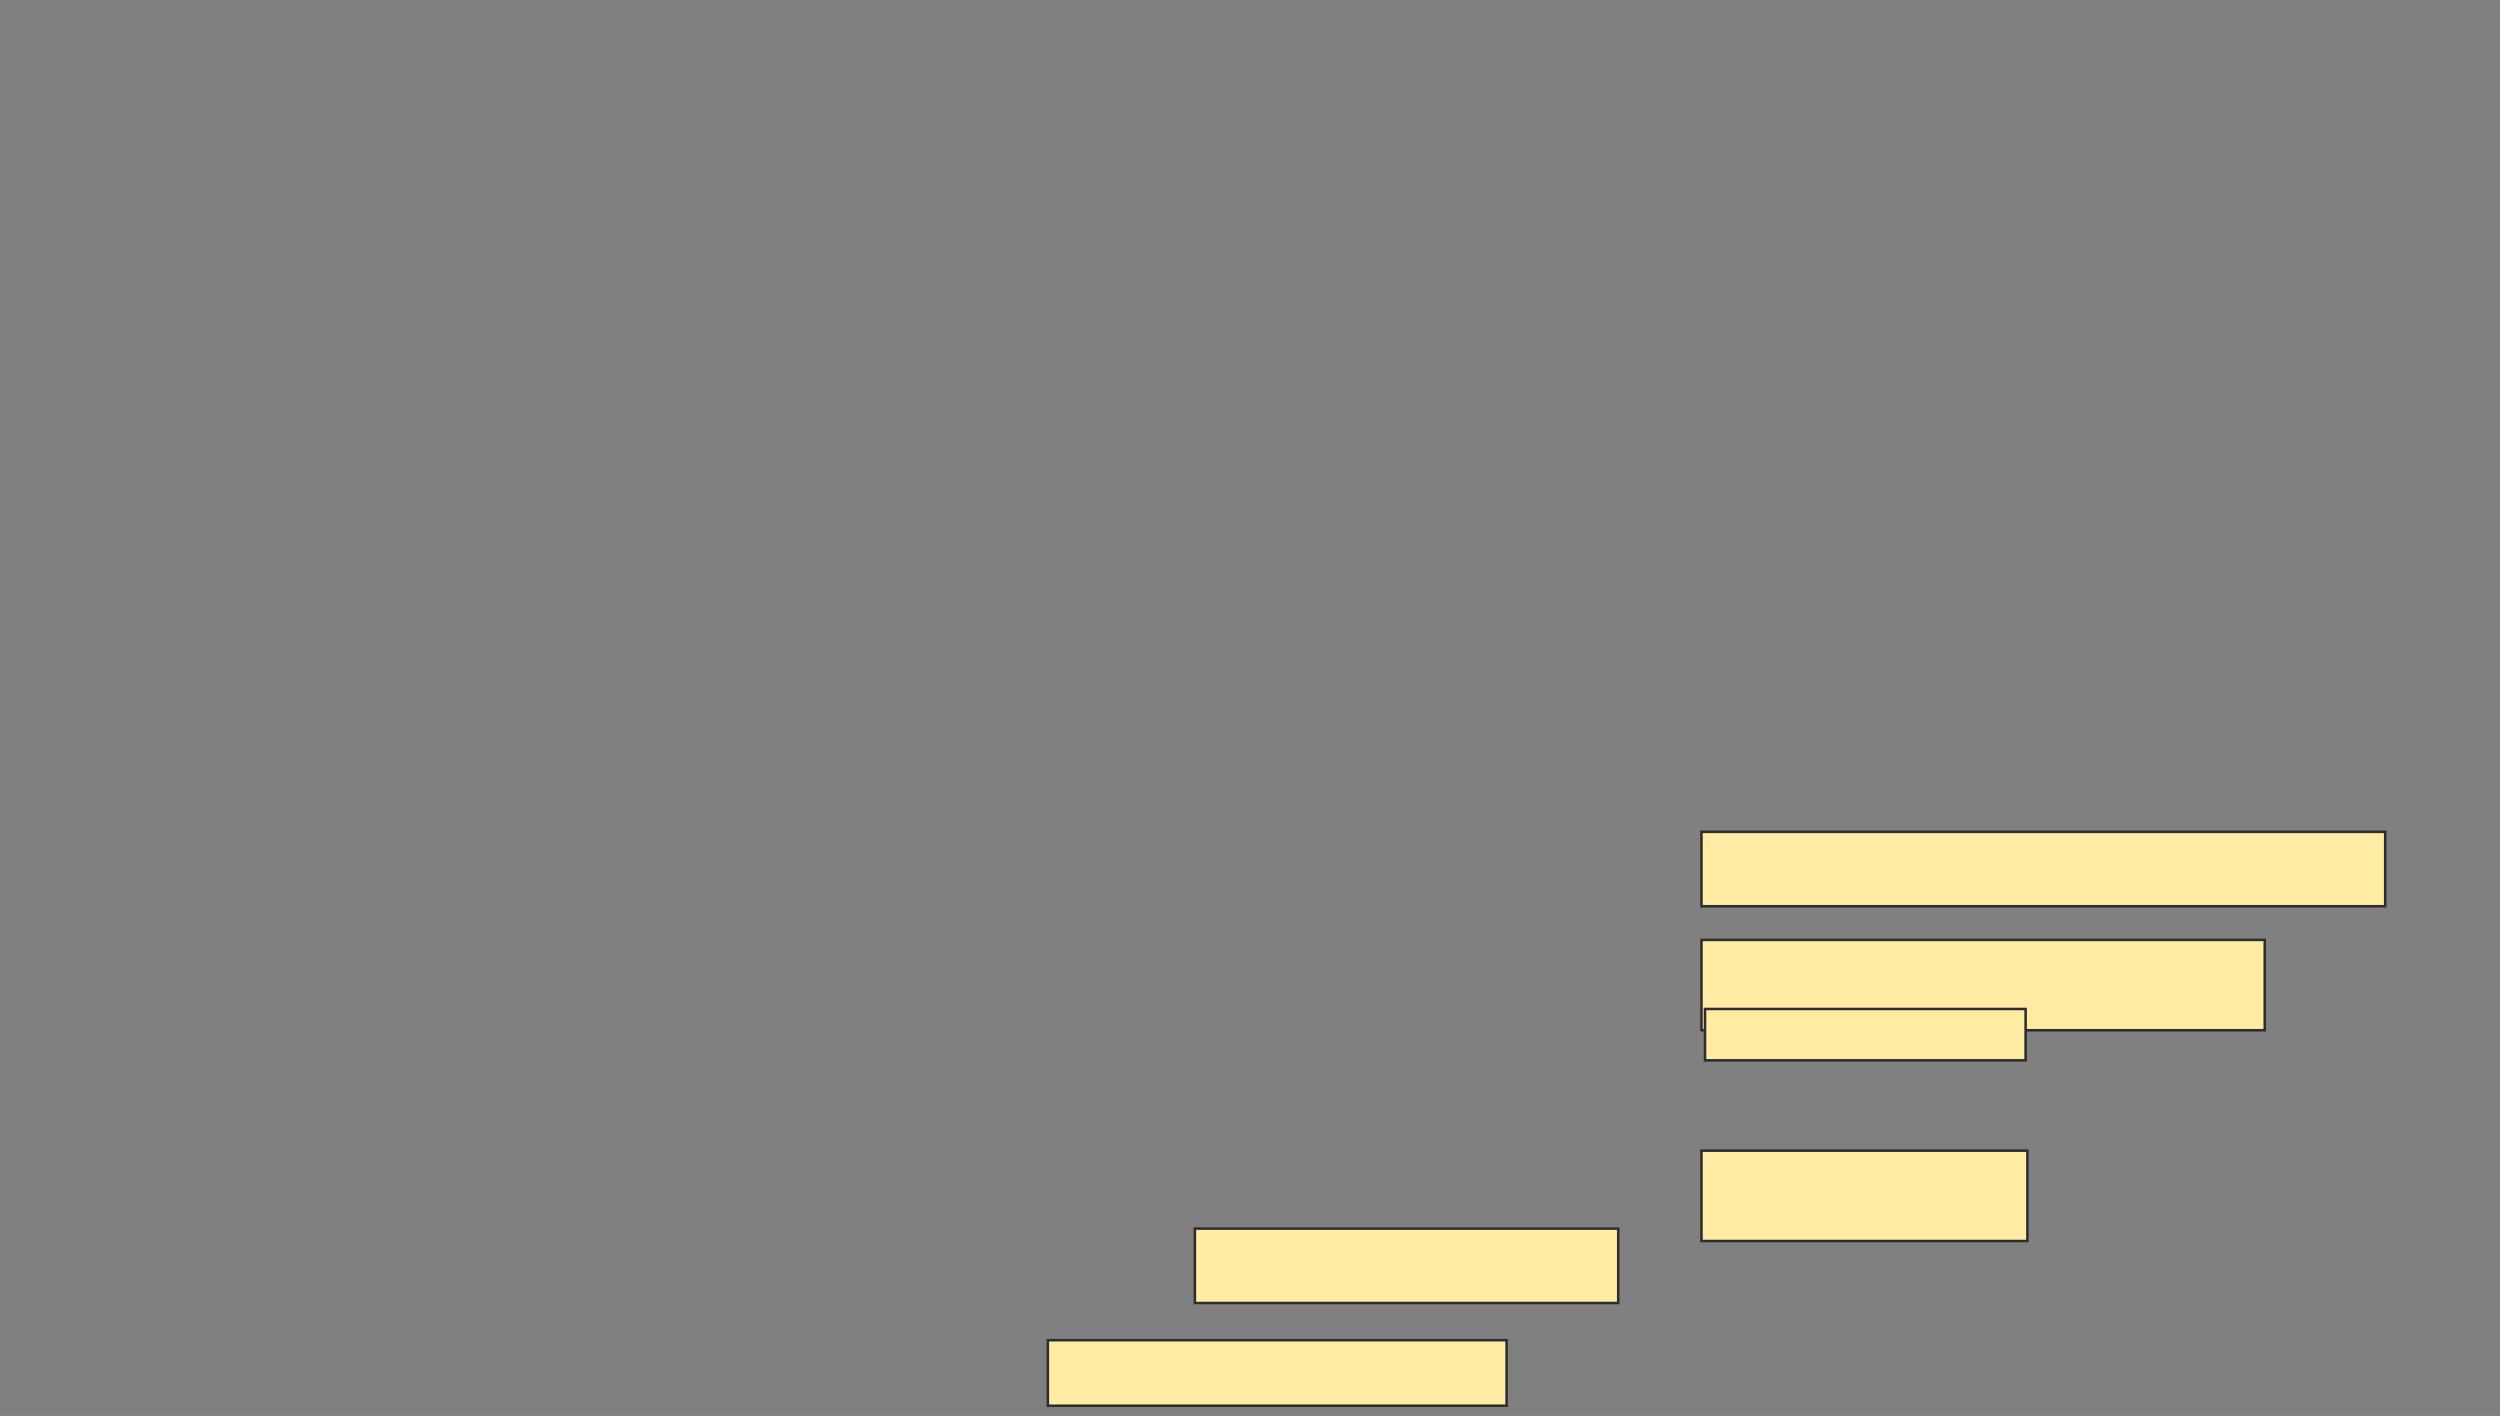 <svg xmlns="http://www.w3.org/2000/svg" width="987" height="559">
 <rect width="100%" height="100%" fill="#808080" stroke="none"/>
 <!-- Created with Image Occlusion Enhanced -->
 <g>
  <title>Labels</title>
 </g>
 <g>
  <title>Masks</title>
  <rect id="64947c9f28dc44b29b8ac02c80f5417f-ao-1" height="25.874" width="181.119" y="529.112" x="413.699" stroke="#2D2D2D" fill="#FFEBA2"/>
  <rect id="64947c9f28dc44b29b8ac02c80f5417f-ao-2" height="29.371" width="167.133" y="485.056" x="471.741" stroke="#2D2D2D" fill="#FFEBA2"/>
  <rect id="64947c9f28dc44b29b8ac02c80f5417f-ao-3" height="35.664" width="128.671" y="454.287" x="671.741" stroke="#2D2D2D" fill="#FFEBA2"/>
  <rect id="64947c9f28dc44b29b8ac02c80f5417f-ao-4" height="35.664" width="222.378" y="371.07" x="671.741" stroke="#2D2D2D" fill="#FFEBA2"/>
  <rect id="64947c9f28dc44b29b8ac02c80f5417f-ao-5" height="20.28" width="126.573" y="398.343" x="673.14" stroke="#2D2D2D" fill="#FFEBA2"/>
  <rect id="64947c9f28dc44b29b8ac02c80f5417f-ao-6" height="29.371" width="269.93" y="328.413" x="671.741" stroke="#2D2D2D" fill="#FFEBA2"/>
  
 </g>
</svg>